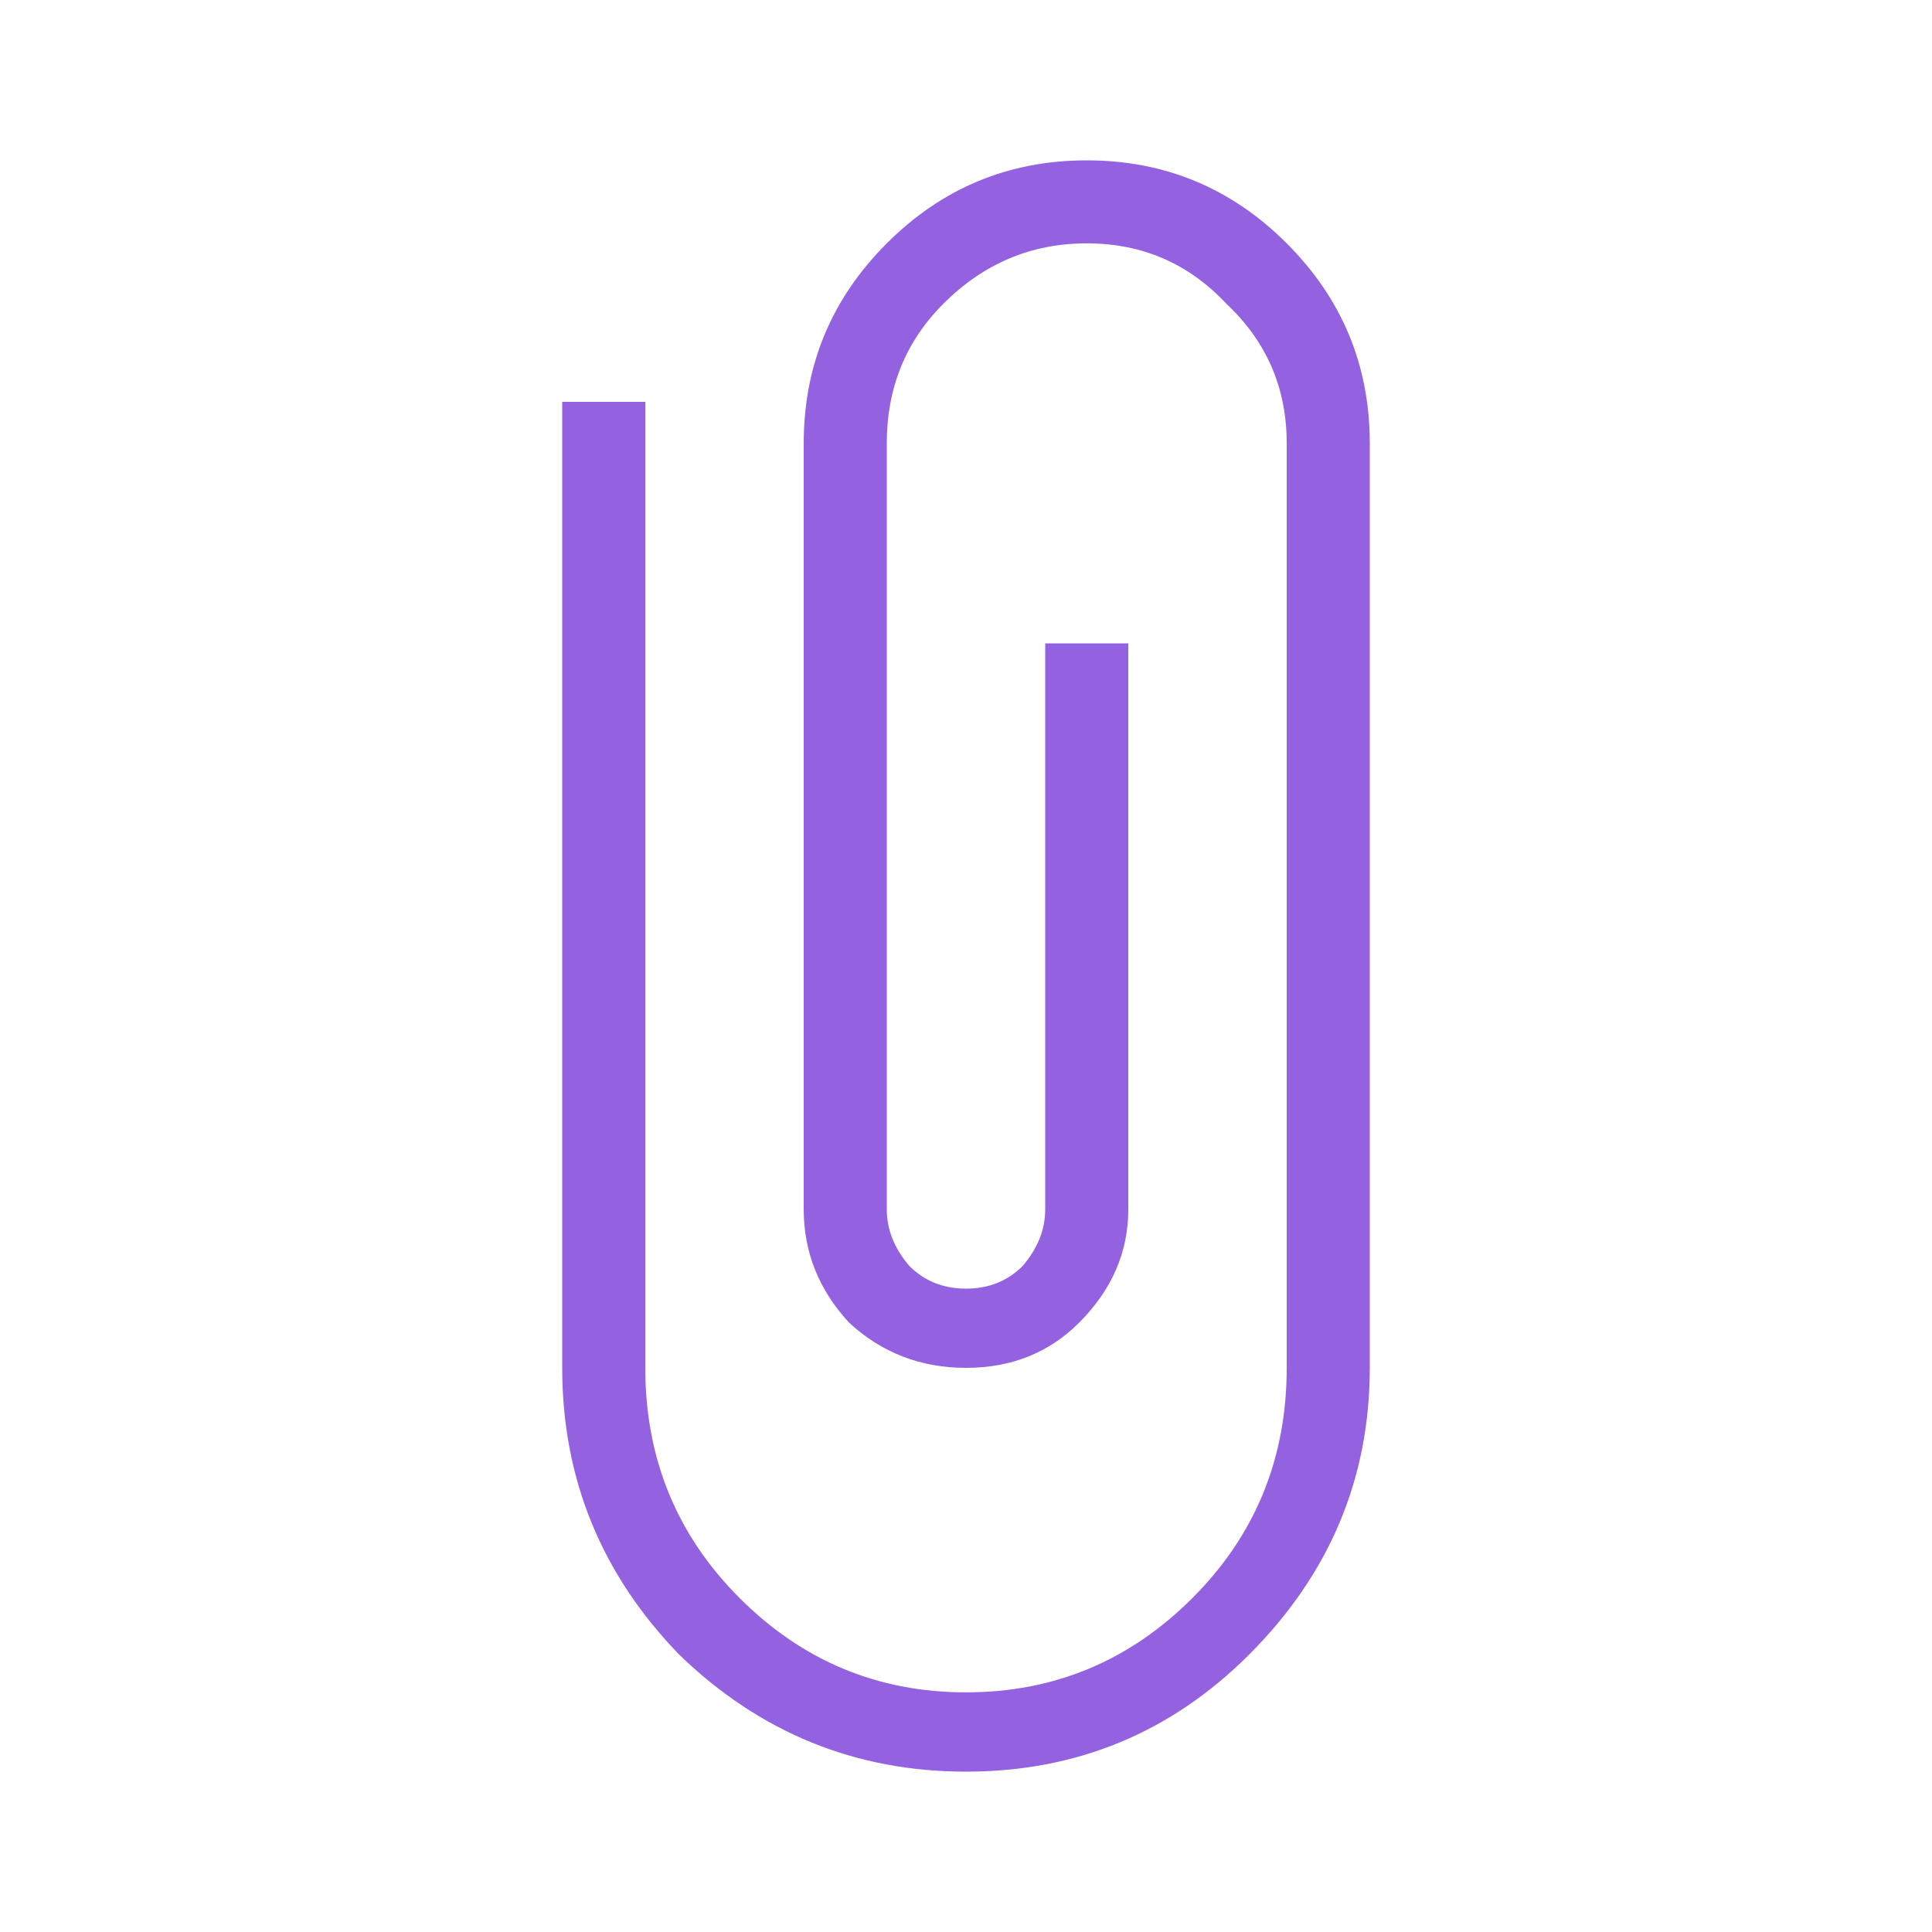 <svg width="24" height="24" viewBox="0 0 24 24" fill="none" xmlns="http://www.w3.org/2000/svg">
<path d="M12 22.008C10.625 22.008 9.438 21.523 8.438 20.555C7.469 19.555 6.984 18.367 6.984 16.992V4.992H8.016V16.992C8.016 18.117 8.406 19.07 9.188 19.852C9.969 20.633 10.906 21.023 12 21.023C13.094 21.023 14.031 20.633 14.812 19.852C15.594 19.07 15.984 18.117 15.984 16.992V5.508C15.984 4.82 15.734 4.242 15.234 3.773C14.766 3.273 14.188 3.023 13.5 3.023C12.812 3.023 12.219 3.273 11.719 3.773C11.25 4.242 11.016 4.82 11.016 5.508V15.023C11.016 15.273 11.109 15.508 11.297 15.727C11.484 15.914 11.719 16.008 12 16.008C12.281 16.008 12.516 15.914 12.703 15.727C12.891 15.508 12.984 15.273 12.984 15.023V7.992H14.016V15.023C14.016 15.555 13.812 16.023 13.406 16.43C13.031 16.805 12.562 16.992 12 16.992C11.438 16.992 10.953 16.805 10.547 16.43C10.172 16.023 9.984 15.555 9.984 15.023V5.508C9.984 4.539 10.328 3.711 11.016 3.023C11.703 2.336 12.531 1.992 13.5 1.992C14.469 1.992 15.297 2.336 15.984 3.023C16.672 3.711 17.016 4.539 17.016 5.508V16.992C17.016 18.367 16.516 19.555 15.516 20.555C14.547 21.523 13.375 22.008 12 22.008Z" fill="#9462E0"/>
</svg>
